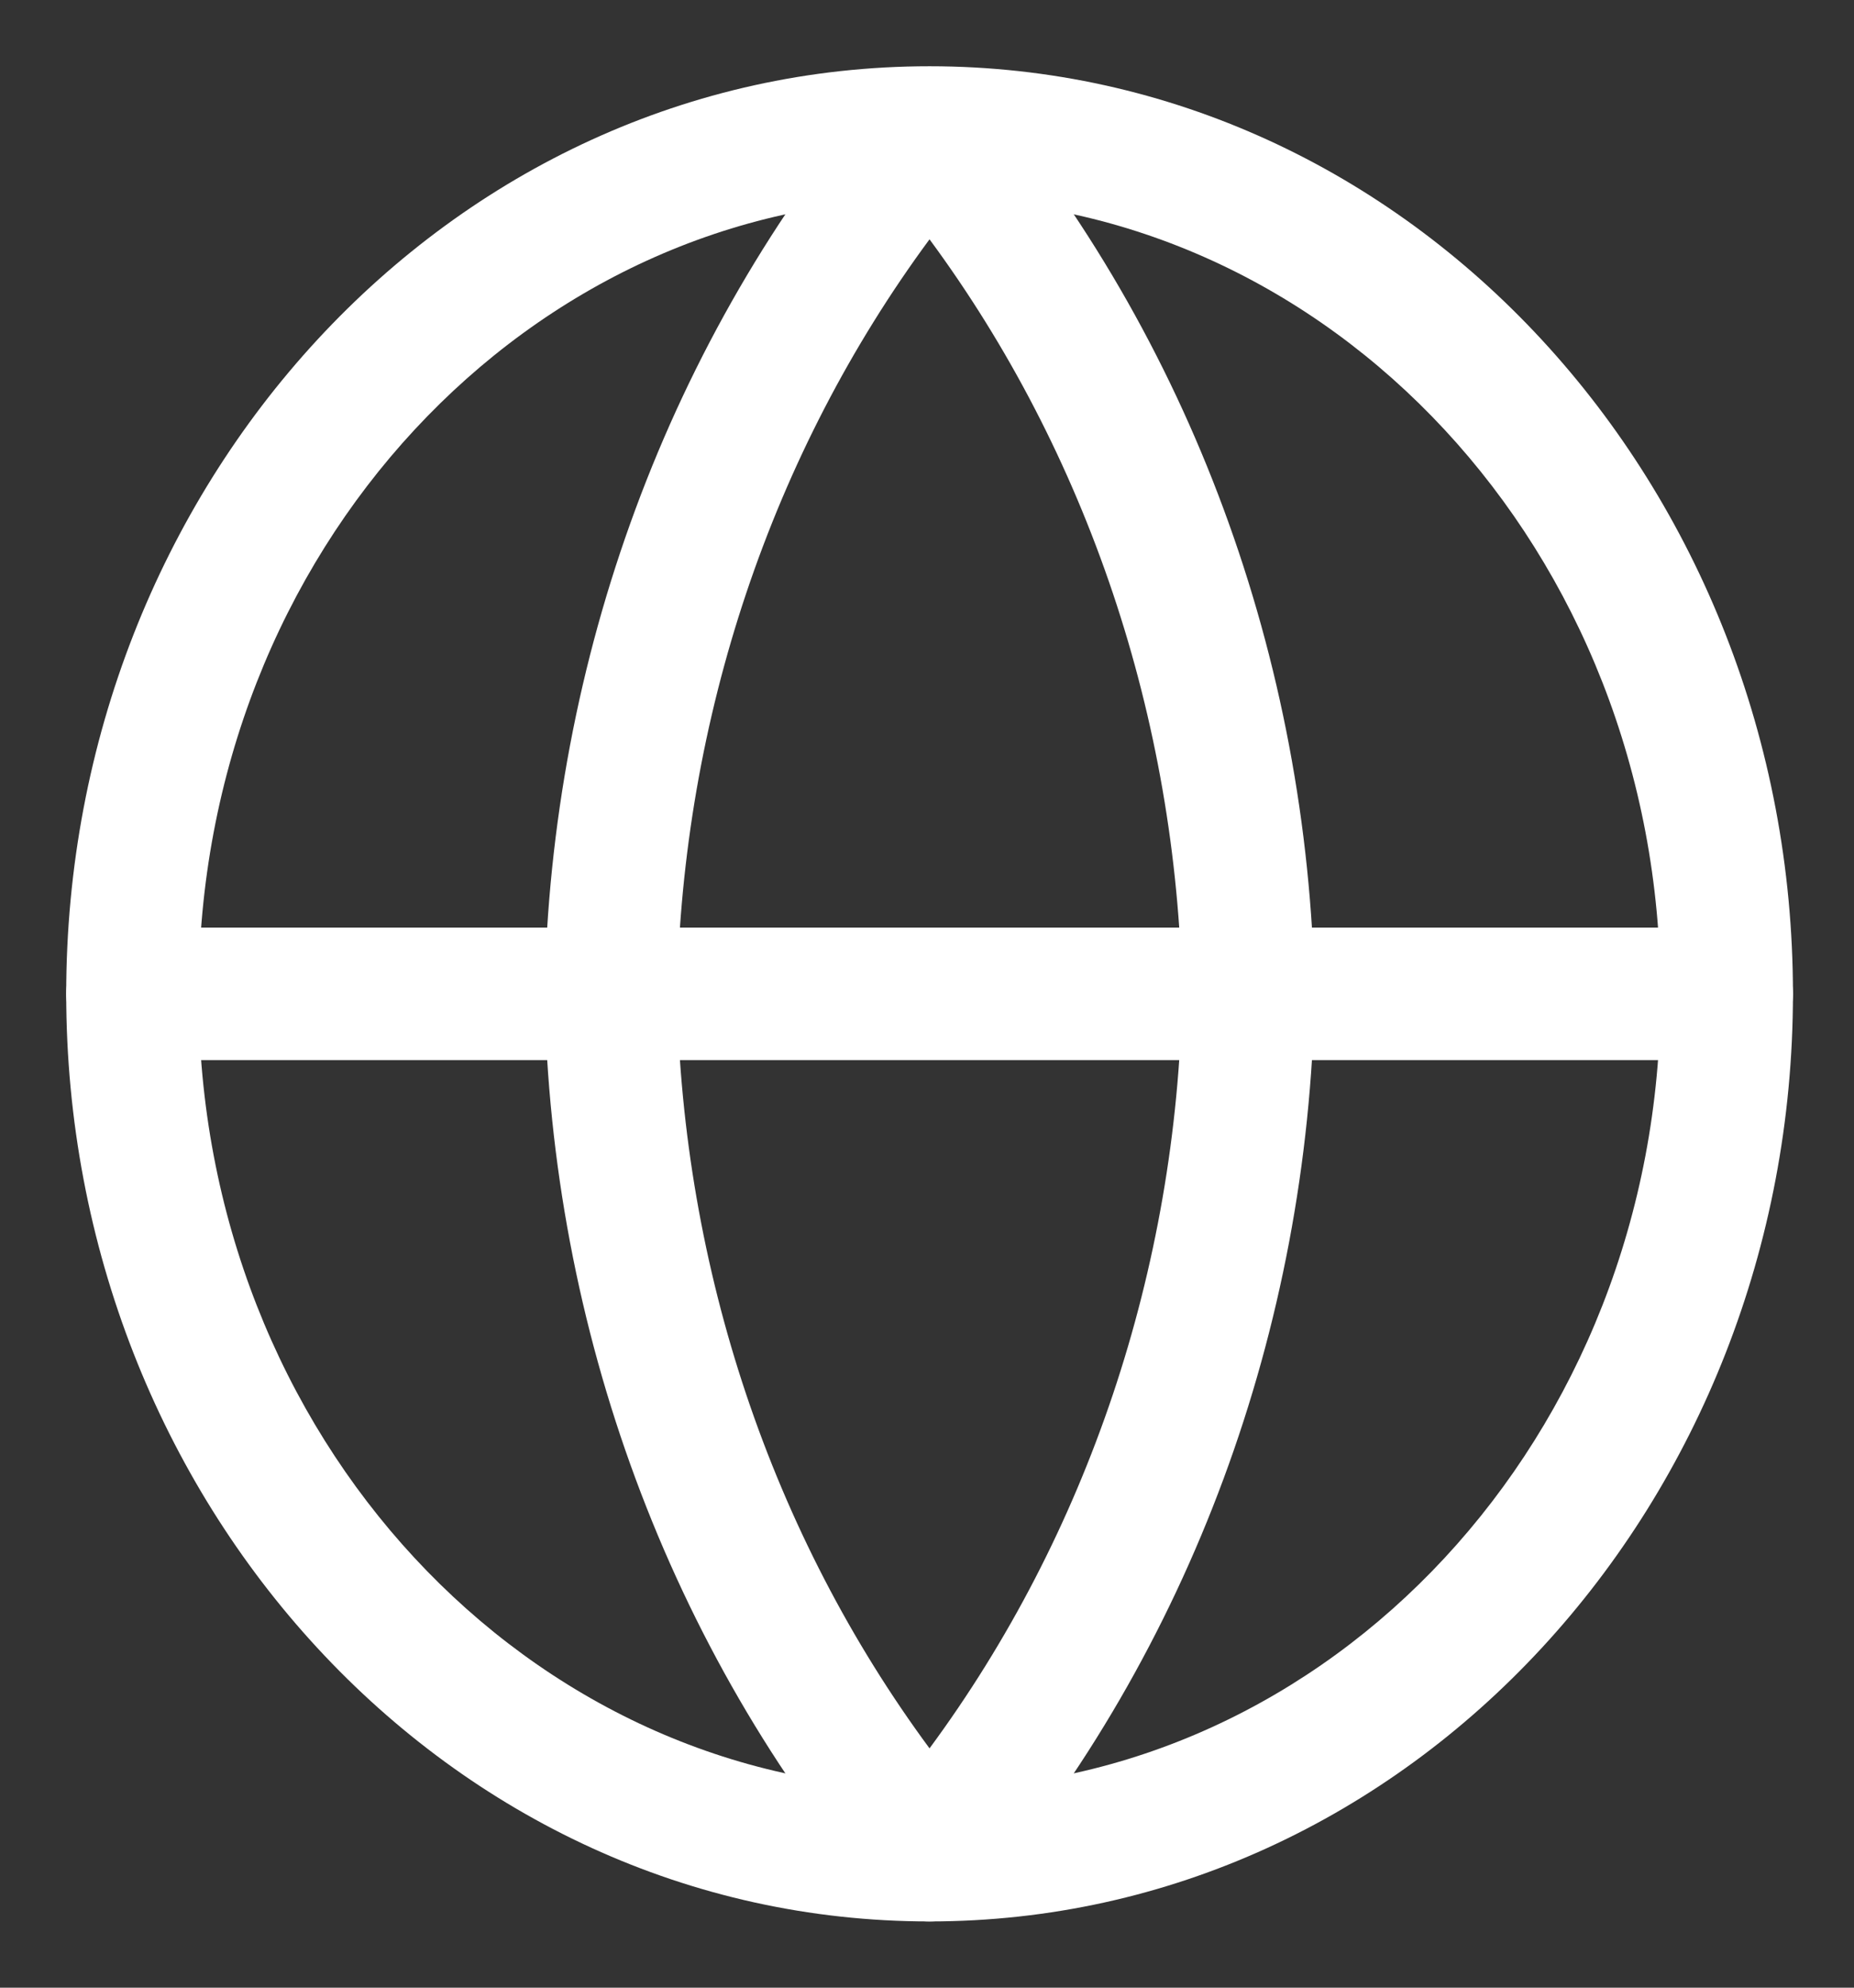 <svg width="14" height="15" viewBox="0 0 14 15" fill="none" xmlns="http://www.w3.org/2000/svg">
<rect x="0" y="0" width="14" height="15" fill="#333333" stroke="none"/>
<path fill-rule="evenodd" clip-rule="evenodd" d="M7.019 1.5C4.007 1.5 1.5 4.149 1.5 7.5C1.5 10.851 4.007 13.5 7.019 13.5C10.032 13.5 12.539 10.851 12.539 7.5C12.539 4.149 10.032 1.5 7.019 1.5ZM0.5 7.5C0.5 3.671 3.383 0.5 7.019 0.5C10.655 0.5 13.539 3.671 13.539 7.5C13.539 11.329 10.655 14.5 7.019 14.5C3.383 14.5 0.5 11.329 0.5 7.5Z" fill="white"/>
<path fill-rule="evenodd" clip-rule="evenodd" d="M0.5 7.5C0.5 7.224 0.724 7 1 7H13.039C13.315 7 13.539 7.224 13.539 7.5C13.539 7.776 13.315 8 13.039 8H1C0.724 8 0.5 7.776 0.5 7.5Z" fill="white"/>
<path fill-rule="evenodd" clip-rule="evenodd" d="M5.112 7.5C5.154 9.583 5.829 11.582 7.019 13.194C8.209 11.582 8.885 9.583 8.927 7.5C8.885 5.417 8.209 3.418 7.019 1.806C5.829 3.418 5.154 5.417 5.112 7.5ZM7.019 1L6.638 0.677C5.055 2.548 4.16 4.97 4.112 7.49C4.112 7.497 4.112 7.503 4.112 7.51C4.16 10.03 5.055 12.452 6.638 14.323C6.733 14.435 6.872 14.5 7.019 14.5C7.166 14.5 7.306 14.435 7.401 14.323C8.984 12.452 9.878 10.03 9.927 7.51C9.927 7.503 9.927 7.497 9.927 7.49C9.878 4.97 8.984 2.548 7.401 0.677L7.019 1Z" fill="white"/>
</svg>
